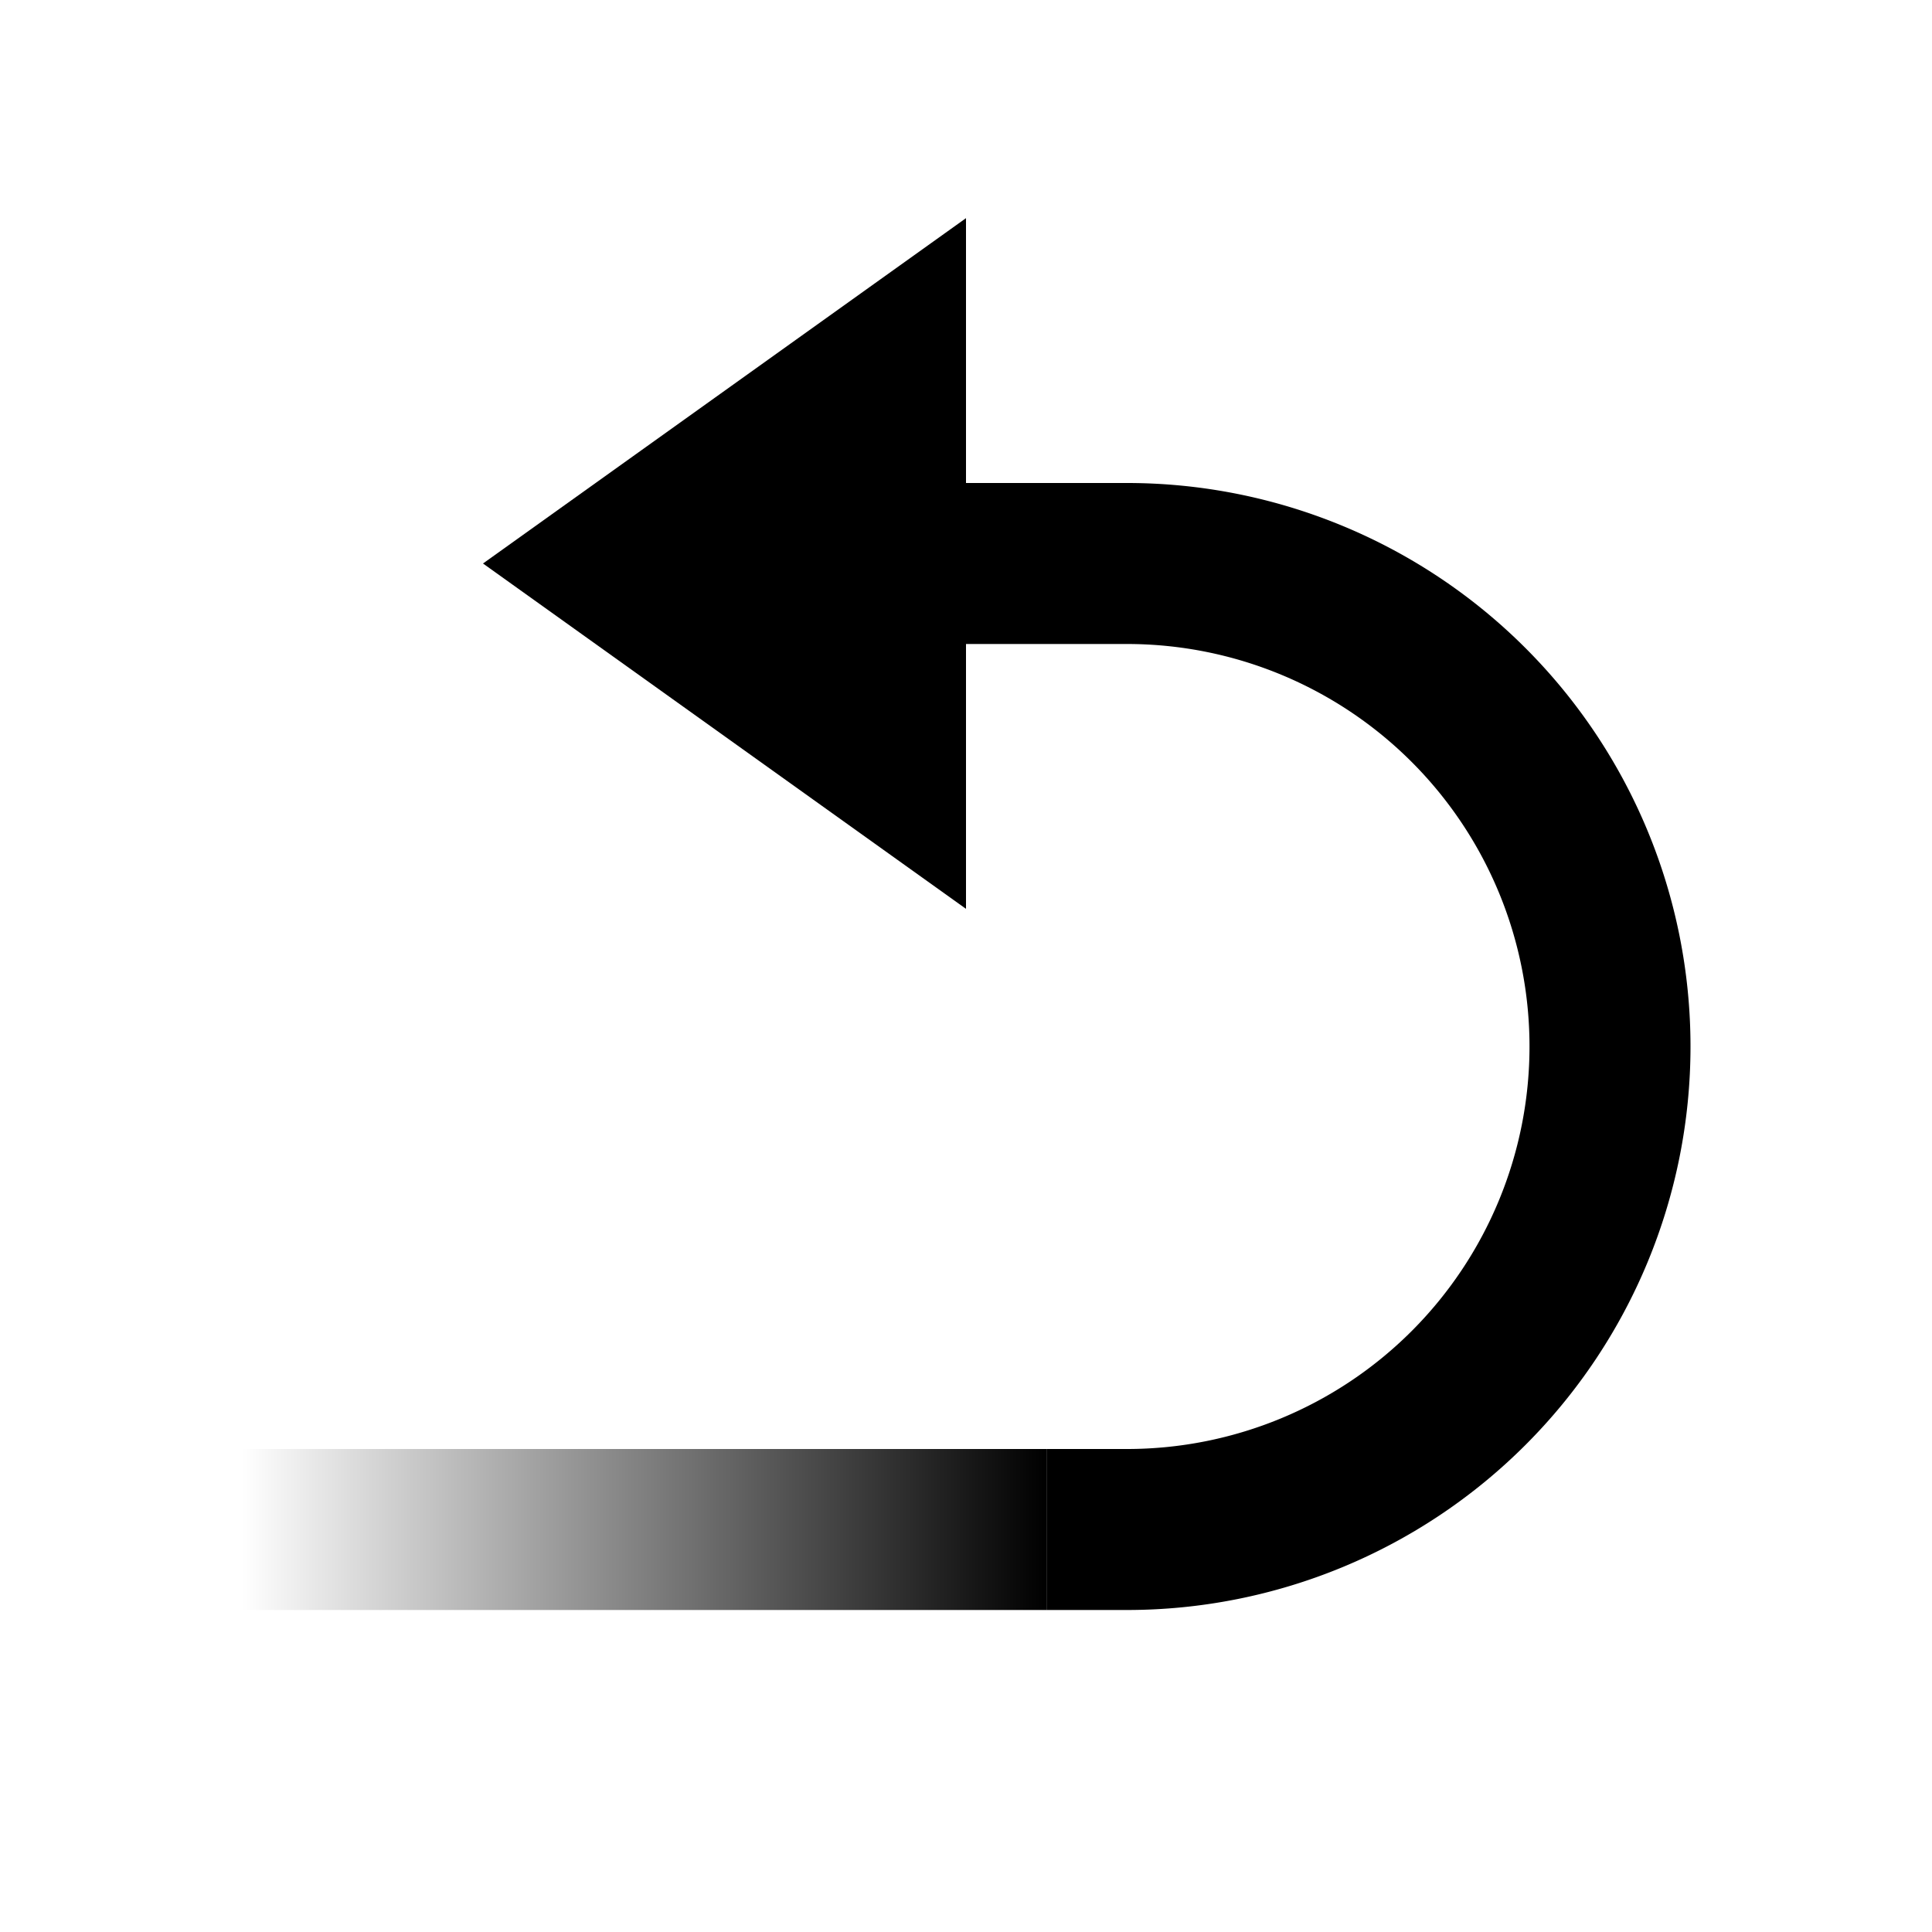<!--
  ~ Copyright (C) 2017 The Android Open Source Project
  ~
  ~ Licensed under the Apache License, Version 2.0 (the "License");
  ~ you may not use this file except in compliance with the License.
  ~ You may obtain a copy of the License at
  ~
  ~      http://www.apache.org/licenses/LICENSE-2.0
  ~
  ~ Unless required by applicable law or agreed to in writing, software
  ~ distributed under the License is distributed on an "AS IS" BASIS,
  ~ WITHOUT WARRANTIES OR CONDITIONS OF ANY KIND, either express or implied.
  ~ See the License for the specific language governing permissions and
  ~ limitations under the License.
  -->
<svg xmlns="http://www.w3.org/2000/svg"
     xmlns:xlink="http://www.w3.org/1999/xlink" viewBox="0 0 24 24">
  <defs>
    <linearGradient id="4b7e6b3e-eaf9-4f97-85bc-e993638b9a86"
                    x1="5.5" y1="3.5" x2="5.5" y2="13.5" gradientTransform="translate(2.5 10.5)" gradientUnits="userSpaceOnUse">
      <stop offset="0"
            stop-opacity="0"/>
      <stop
          offset="1"
          stop-opacity="1"/>
    </linearGradient>
  </defs>
  <title>undo</title>
  <g id="8187ba74-3e5d-4506-bf04-9445ed0cfd35" data-name="Layer 1">
    <polygon
        points="12 2.71 6 7 12 11.29 12 2.71"/>
    <path
        d="M14,20H13V18h1A5,5,0,0,0,14,8H12V6h2a7,7,0,0,1,0,14Z"/>
    <rect x="7"
          y="14" width="2" height="10" transform="translate(-11 27) rotate(-90)"
          fill="url(#4b7e6b3e-eaf9-4f97-85bc-e993638b9a86)"/>
  </g>
</svg>

